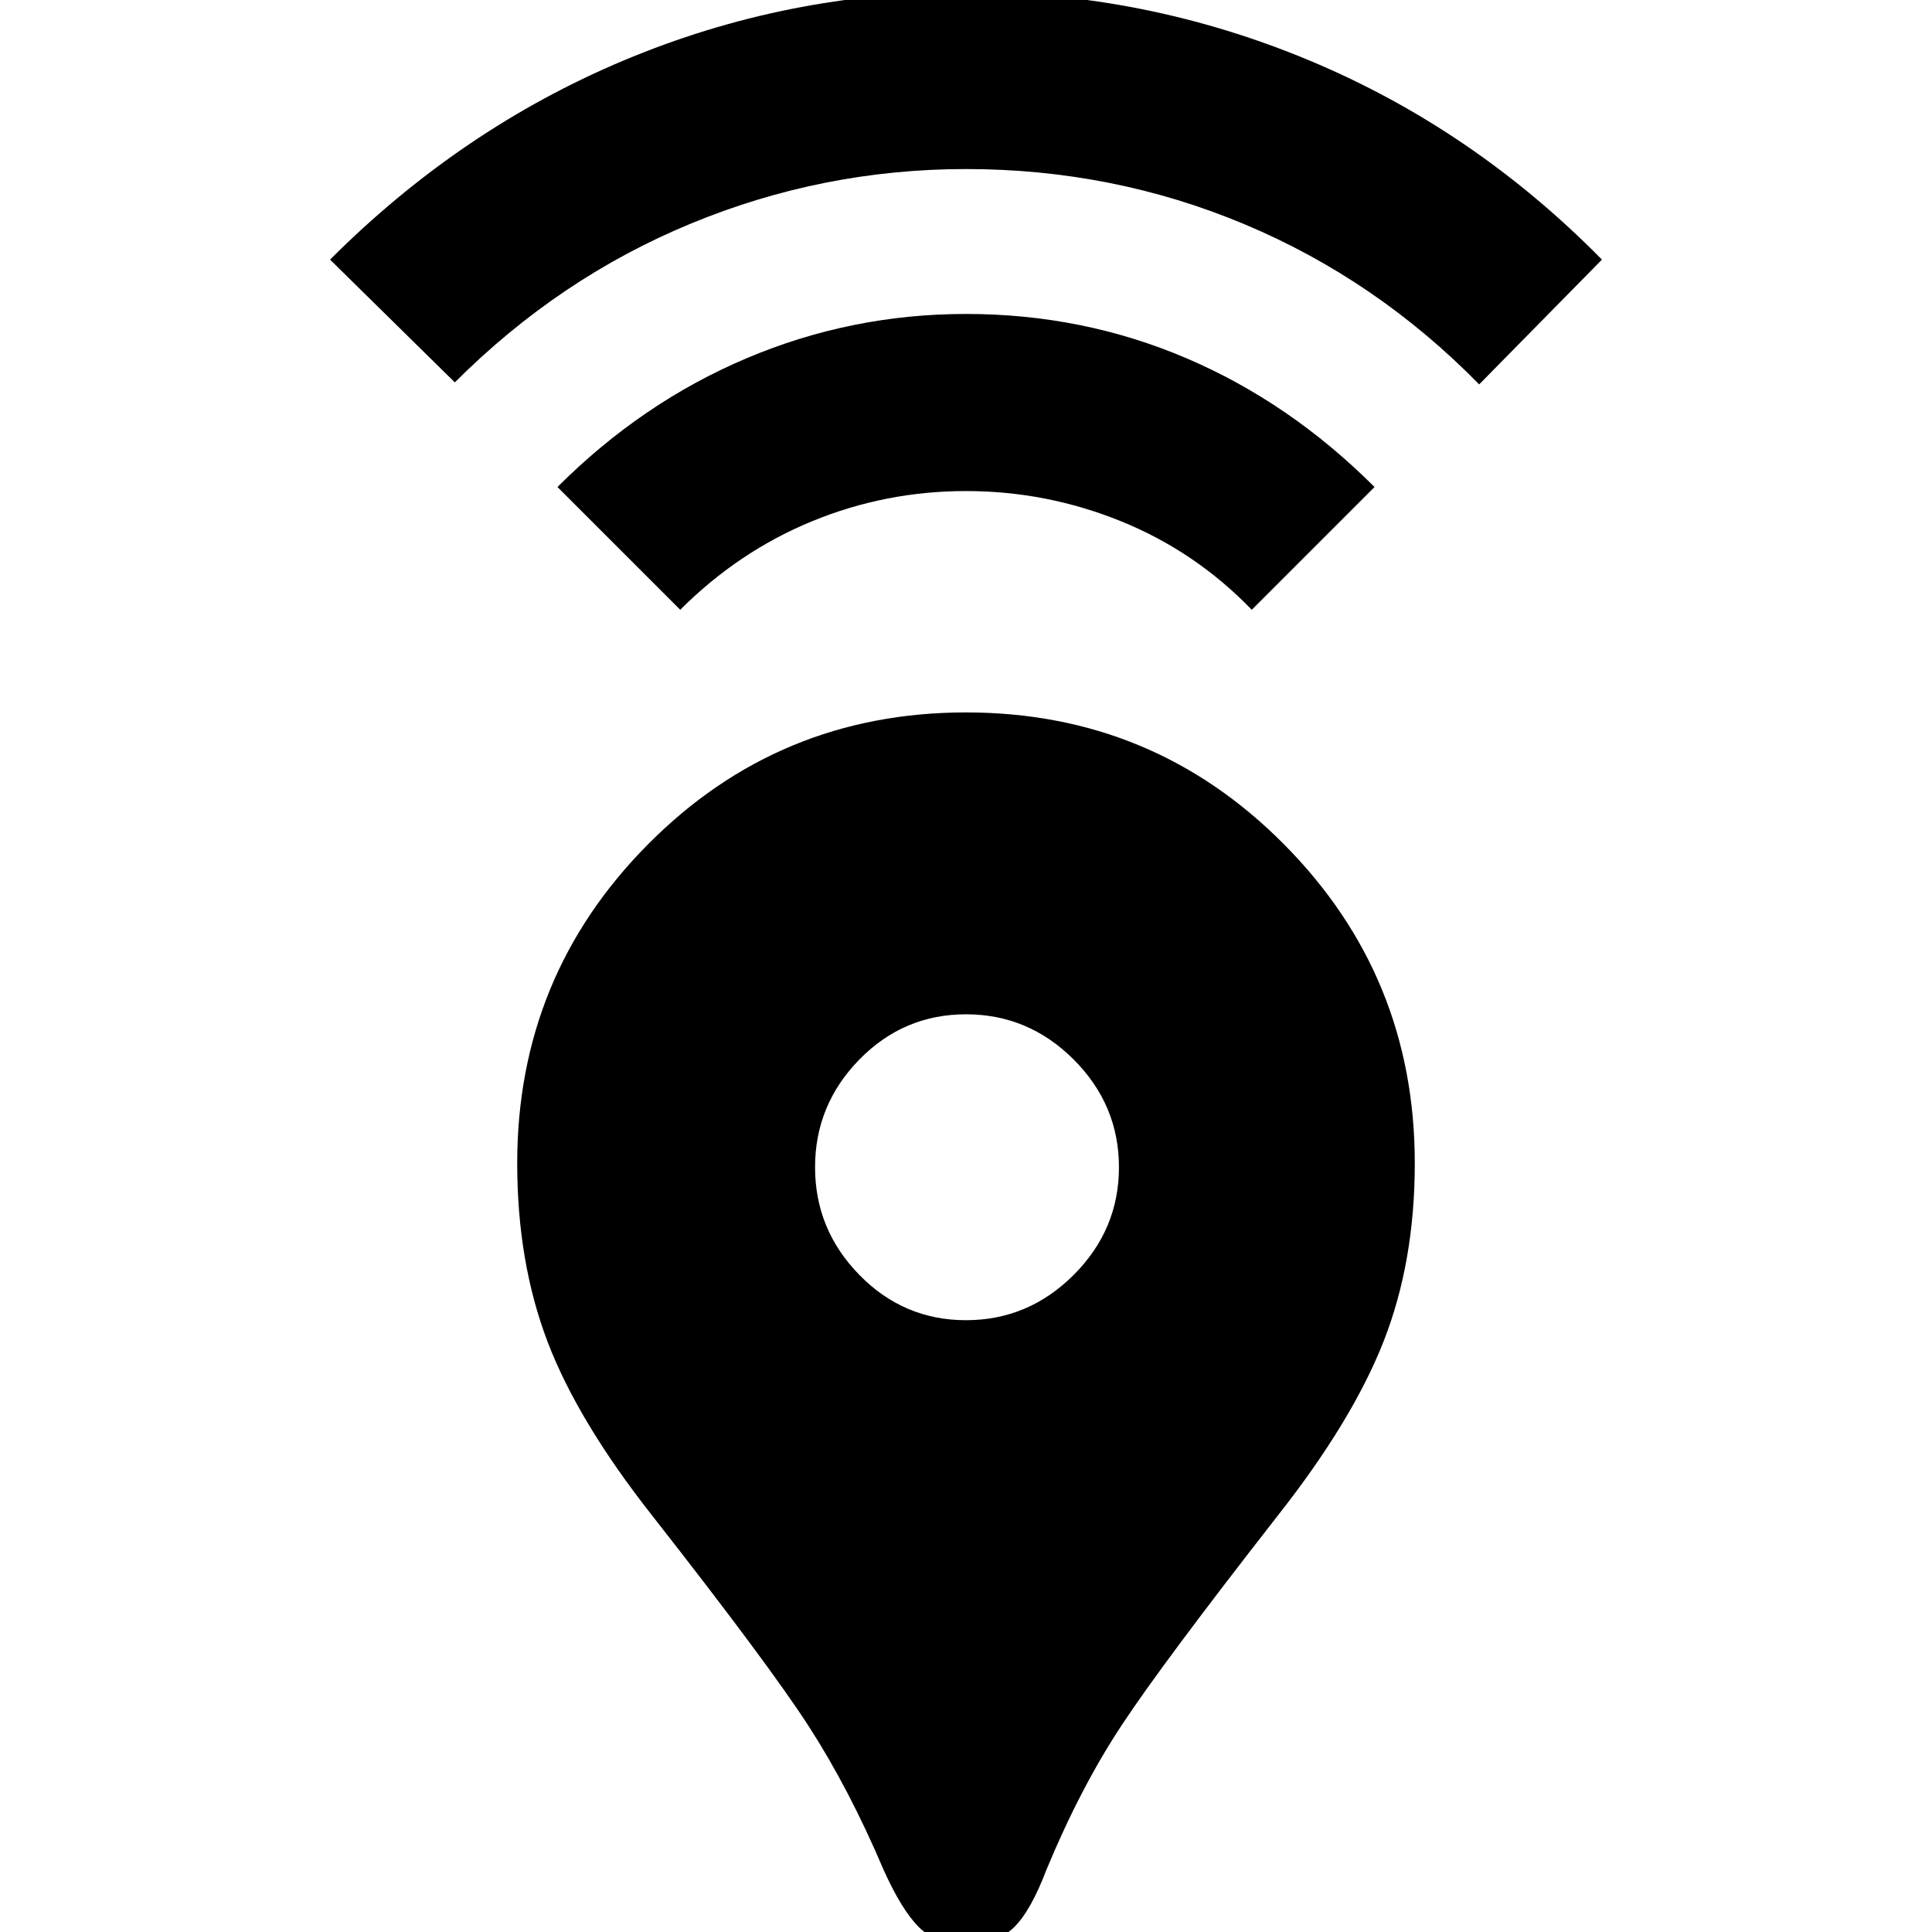 <svg xmlns="http://www.w3.org/2000/svg" height="24" width="24"><path d="M12 24.15Q11.625 24.15 11.413 23.938Q11.2 23.725 10.975 23.225Q10.55 22.225 10.05 21.45Q9.55 20.675 8.1 18.825Q7.175 17.65 6.8 16.662Q6.425 15.675 6.425 14.45Q6.425 12.125 8.05 10.488Q9.675 8.85 12 8.85Q14.325 8.85 15.95 10.488Q17.575 12.125 17.575 14.45Q17.575 15.675 17.188 16.662Q16.8 17.65 15.875 18.825Q14.45 20.65 13.938 21.425Q13.425 22.2 13 23.225Q12.8 23.75 12.588 23.95Q12.375 24.15 12 24.15ZM12 16.4Q12.775 16.4 13.338 15.837Q13.9 15.275 13.9 14.5Q13.9 13.725 13.338 13.162Q12.775 12.6 12 12.6Q11.225 12.6 10.675 13.162Q10.125 13.725 10.125 14.5Q10.125 15.275 10.675 15.837Q11.225 16.4 12 16.4ZM8.45 7.575 6.925 6.05Q7.975 5 9.275 4.45Q10.575 3.9 12 3.9Q13.45 3.9 14.738 4.45Q16.025 5 17.075 6.05L15.55 7.575Q14.85 6.85 13.925 6.475Q13 6.1 12 6.1Q11 6.1 10.088 6.475Q9.175 6.85 8.45 7.575ZM5.65 4.75 4.1 3.225Q5.725 1.6 7.75 0.75Q9.775 -0.1 12 -0.1Q14.225 -0.1 16.263 0.75Q18.3 1.6 19.9 3.225L18.375 4.775Q17.1 3.475 15.463 2.787Q13.825 2.1 12 2.1Q10.225 2.1 8.588 2.775Q6.95 3.45 5.65 4.75Z"/></svg>